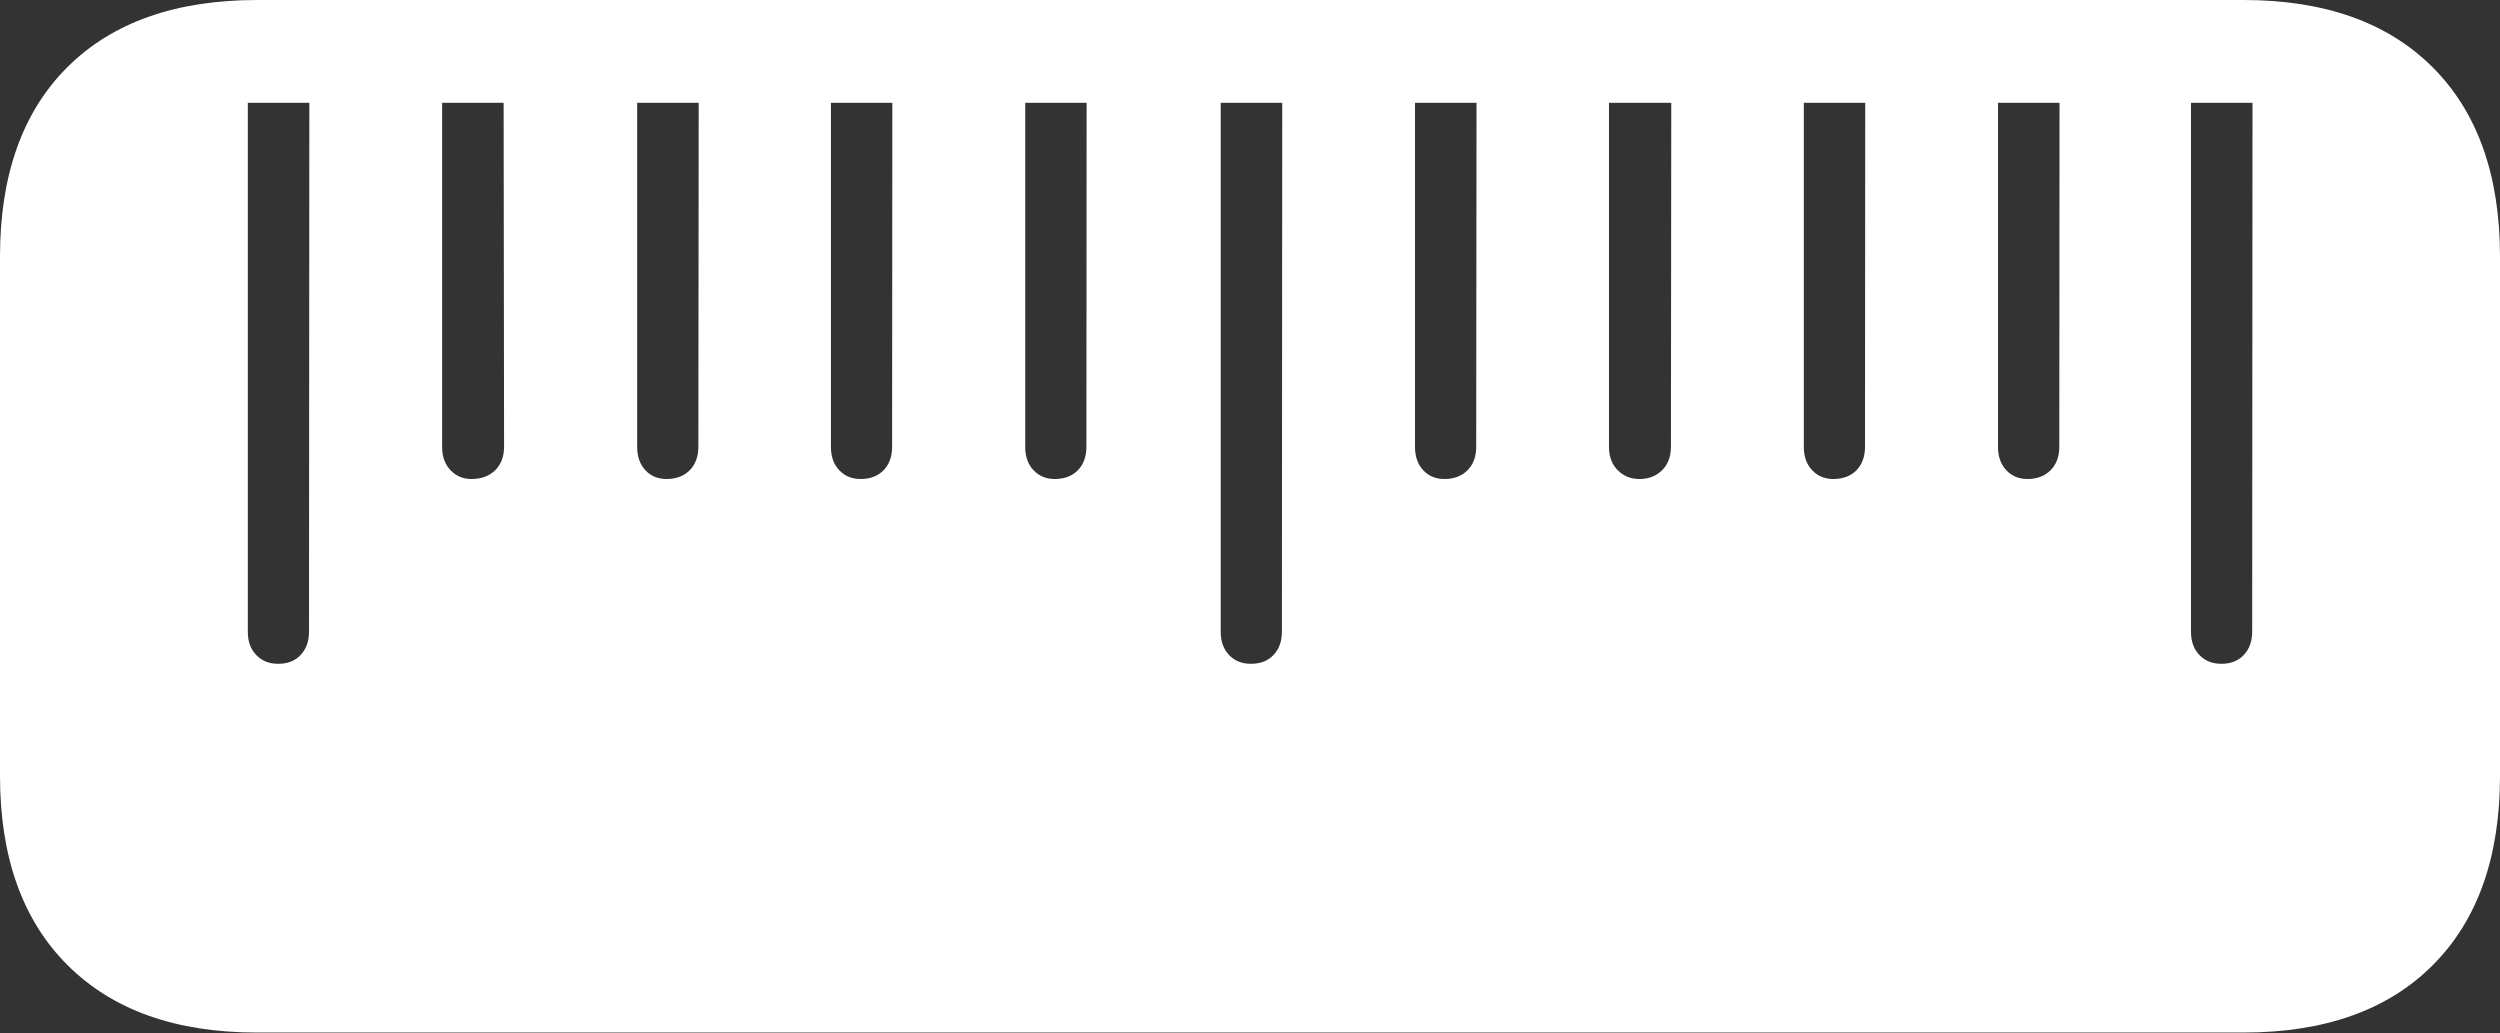 <?xml version="1.0" encoding="UTF-8"?>
<!--Generator: Apple Native CoreSVG 175-->
<!DOCTYPE svg
PUBLIC "-//W3C//DTD SVG 1.1//EN"
       "http://www.w3.org/Graphics/SVG/1.1/DTD/svg11.dtd">
<svg version="1.1" xmlns="http://www.w3.org/2000/svg" xmlns:xlink="http://www.w3.org/1999/xlink" width="22.839" height="9.437">
 <rect width="100%" height="100%" fill="#333333" stroke="none"/>
 <g>
  <rect height="9.437" opacity="0" width="22.839" x="0" y="0"/>
  <path d="M22.839 2.346Q22.839 1.23 22.224 0.615Q21.609 0 20.495 0L2.351 0Q1.232 0 0.616 0.613Q0 1.227 0 2.346L0 7.087Q0 8.203 0.618 8.818Q1.235 9.433 2.347 9.433L20.495 9.433Q21.609 9.433 22.224 8.818Q22.839 8.203 22.839 7.087ZM2.826 0.939L2.823 5.771Q2.823 5.902 2.747 5.983Q2.672 6.064 2.545 6.064Q2.421 6.066 2.343 5.986Q2.264 5.905 2.264 5.774L2.264 0.939ZM4.601 0.939L4.605 4.081Q4.605 4.214 4.526 4.294Q4.447 4.373 4.317 4.376Q4.196 4.379 4.118 4.298Q4.039 4.217 4.039 4.084L4.039 0.939ZM6.383 0.939L6.38 4.081Q6.38 4.214 6.303 4.294Q6.226 4.373 6.099 4.376Q5.975 4.379 5.898 4.298Q5.821 4.217 5.821 4.084L5.821 0.939ZM8.152 0.939L8.15 4.081Q8.15 4.214 8.074 4.294Q7.998 4.373 7.872 4.376Q7.748 4.379 7.669 4.298Q7.591 4.217 7.591 4.084L7.591 0.939ZM9.927 0.939L9.925 4.081Q9.925 4.214 9.849 4.294Q9.773 4.373 9.644 4.376Q9.523 4.379 9.444 4.298Q9.366 4.217 9.366 4.084L9.366 0.939ZM11.714 0.939L11.711 5.771Q11.711 5.902 11.635 5.983Q11.559 6.064 11.43 6.064Q11.309 6.066 11.23 5.986Q11.152 5.905 11.152 5.774L11.152 0.939ZM13.489 0.939L13.486 4.081Q13.486 4.214 13.409 4.294Q13.332 4.373 13.205 4.376Q13.081 4.379 13.004 4.298Q12.927 4.217 12.927 4.084L12.927 0.939ZM15.268 0.939L15.265 4.081Q15.265 4.214 15.186 4.294Q15.107 4.373 14.987 4.376Q14.863 4.379 14.781 4.298Q14.699 4.217 14.699 4.084L14.699 0.939ZM17.04 0.939L17.038 4.081Q17.038 4.214 16.962 4.294Q16.886 4.373 16.757 4.376Q16.636 4.379 16.557 4.298Q16.479 4.217 16.479 4.084L16.479 0.939ZM18.815 0.939L18.813 4.081Q18.813 4.214 18.735 4.294Q18.658 4.373 18.532 4.376Q18.408 4.379 18.331 4.298Q18.253 4.217 18.253 4.084L18.253 0.939ZM20.578 0.939L20.575 5.771Q20.575 5.902 20.499 5.983Q20.423 6.064 20.297 6.064Q20.173 6.066 20.095 5.986Q20.016 5.905 20.016 5.774L20.016 0.939Z" fill="#ffffff"/>
 </g>
</svg>
